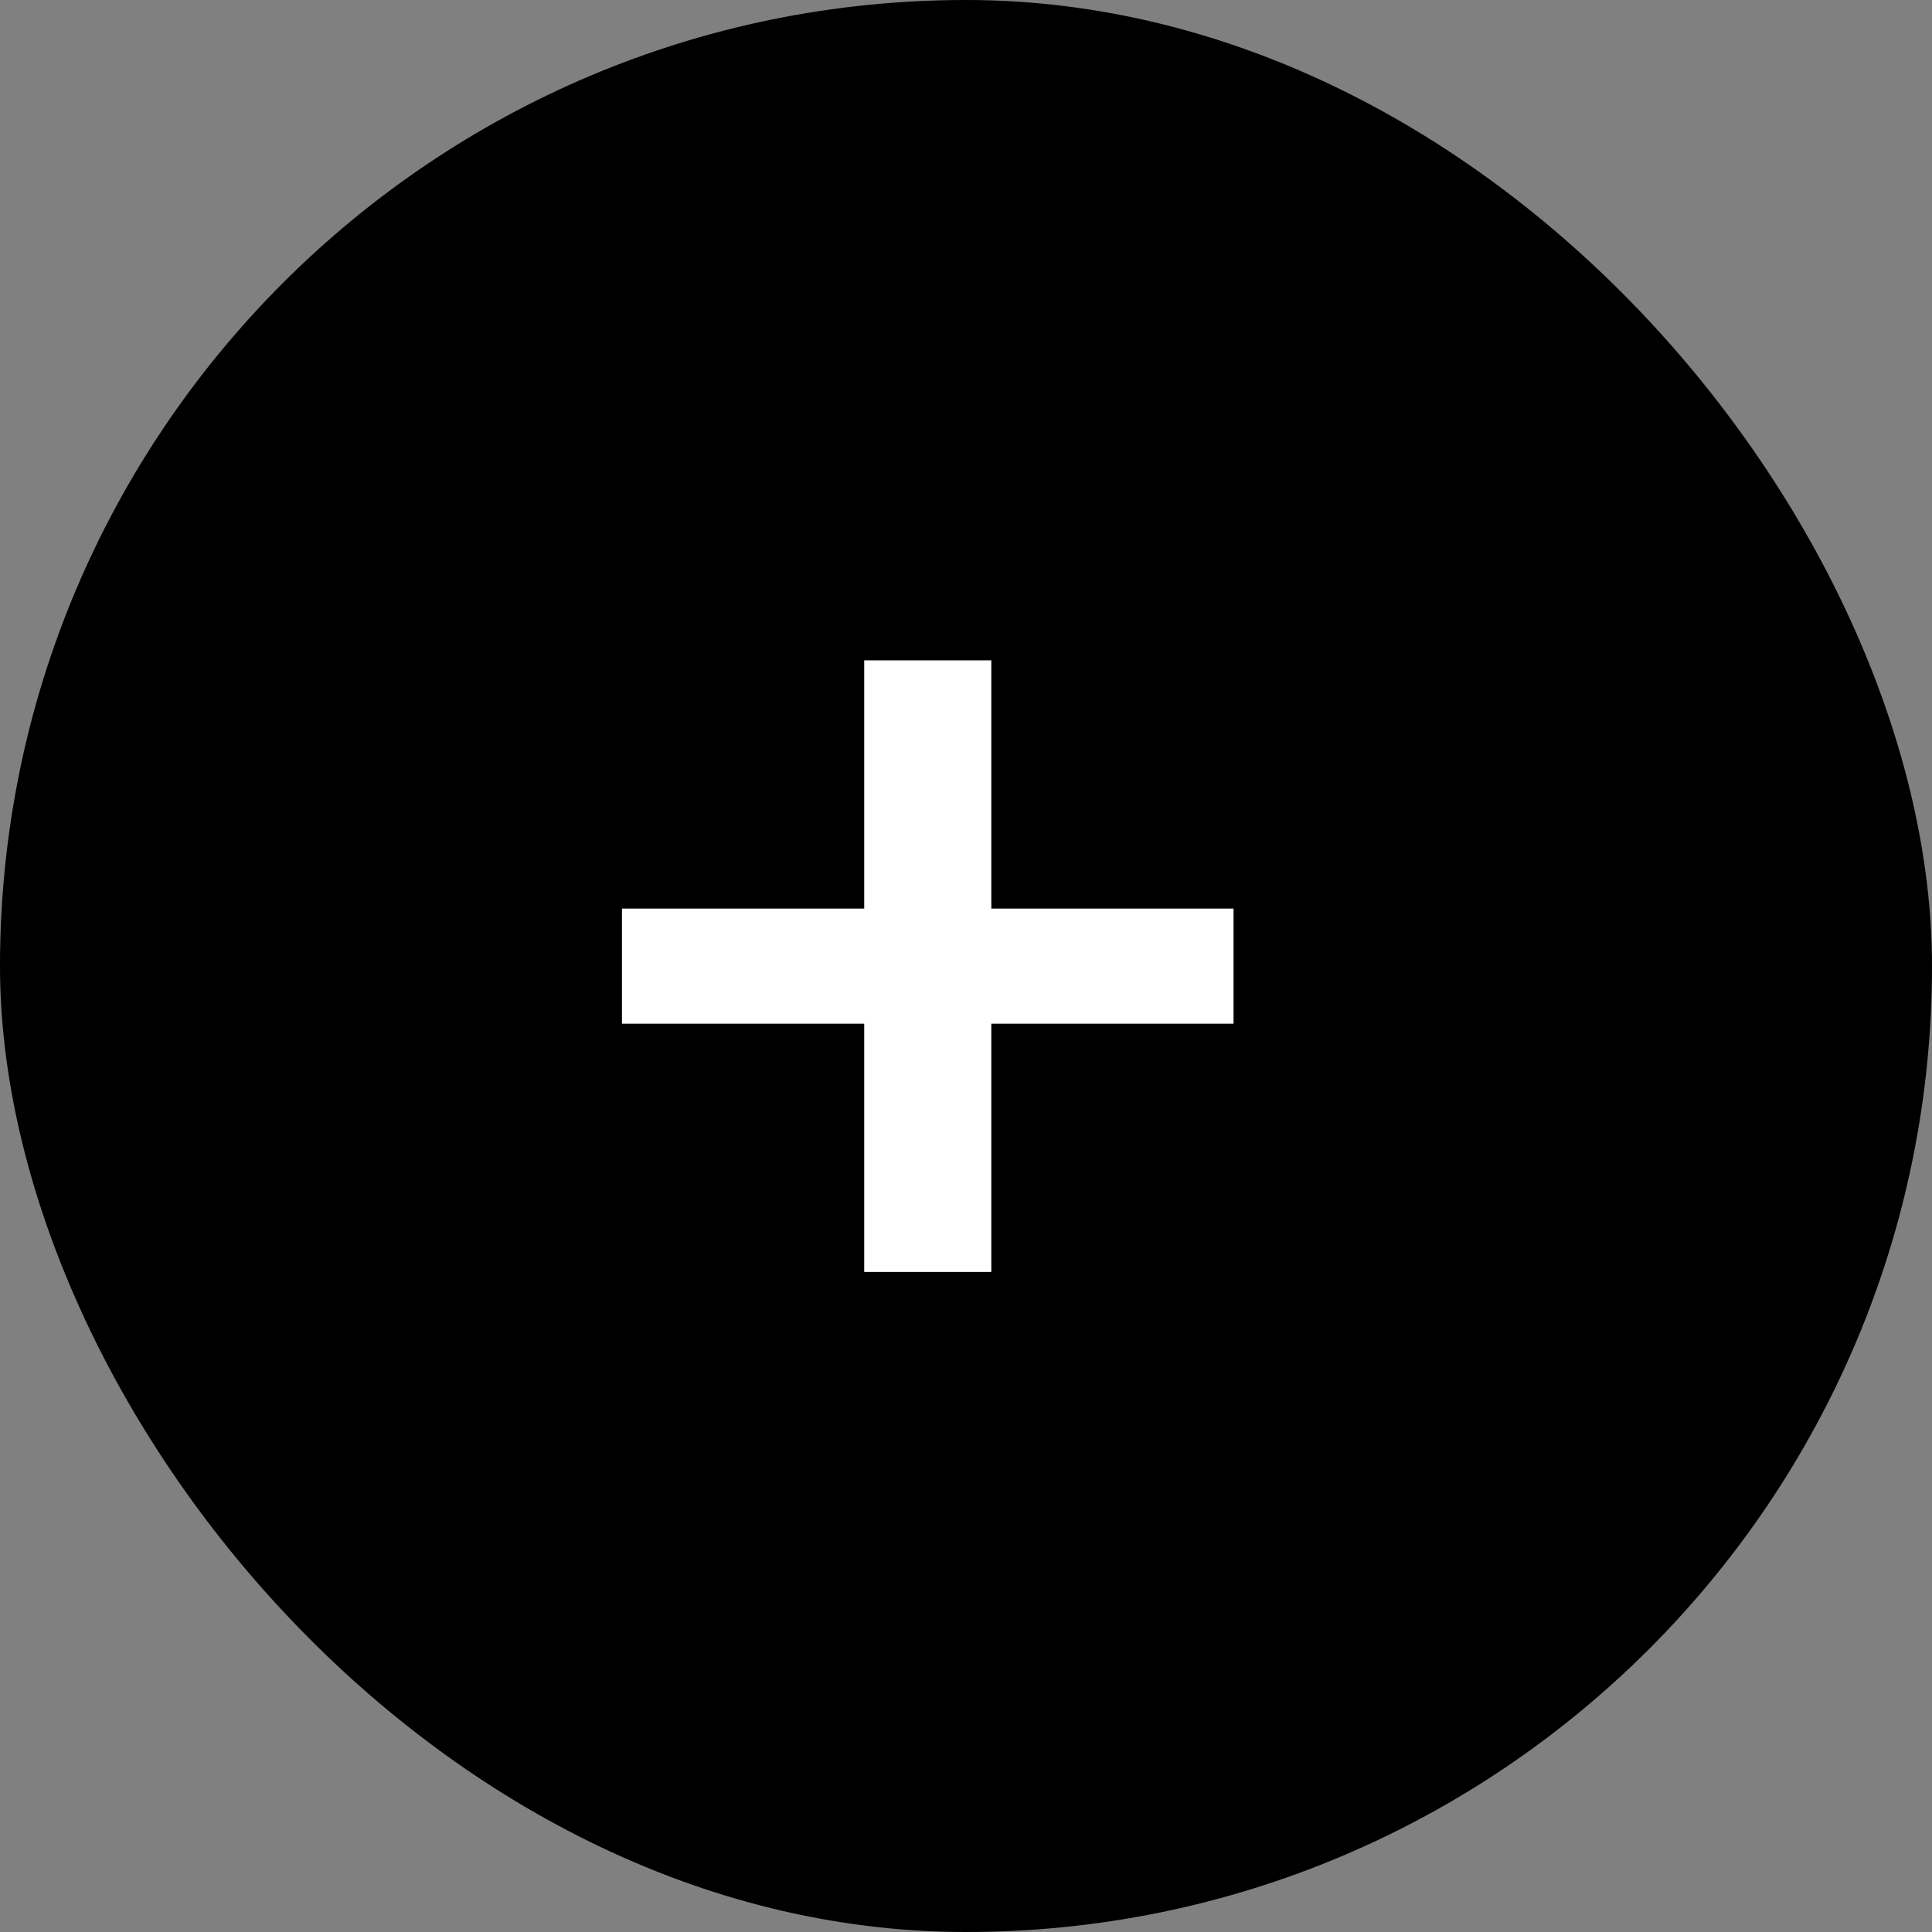 <svg width="29" height="29" viewBox="0 0 29 29" fill="none" xmlns="http://www.w3.org/2000/svg">
<rect x="0" y="0" width="29" height="29" fill="#808080" stroke="none"/>
<rect width="29" height="29" rx="14.5" fill="black"/>
<path d="M18.516 15.366H14.88V19.092H12.972V15.366H9.336V13.638H12.972V9.912H14.88V13.638H18.516V15.366Z" fill="white"/>
</svg>
